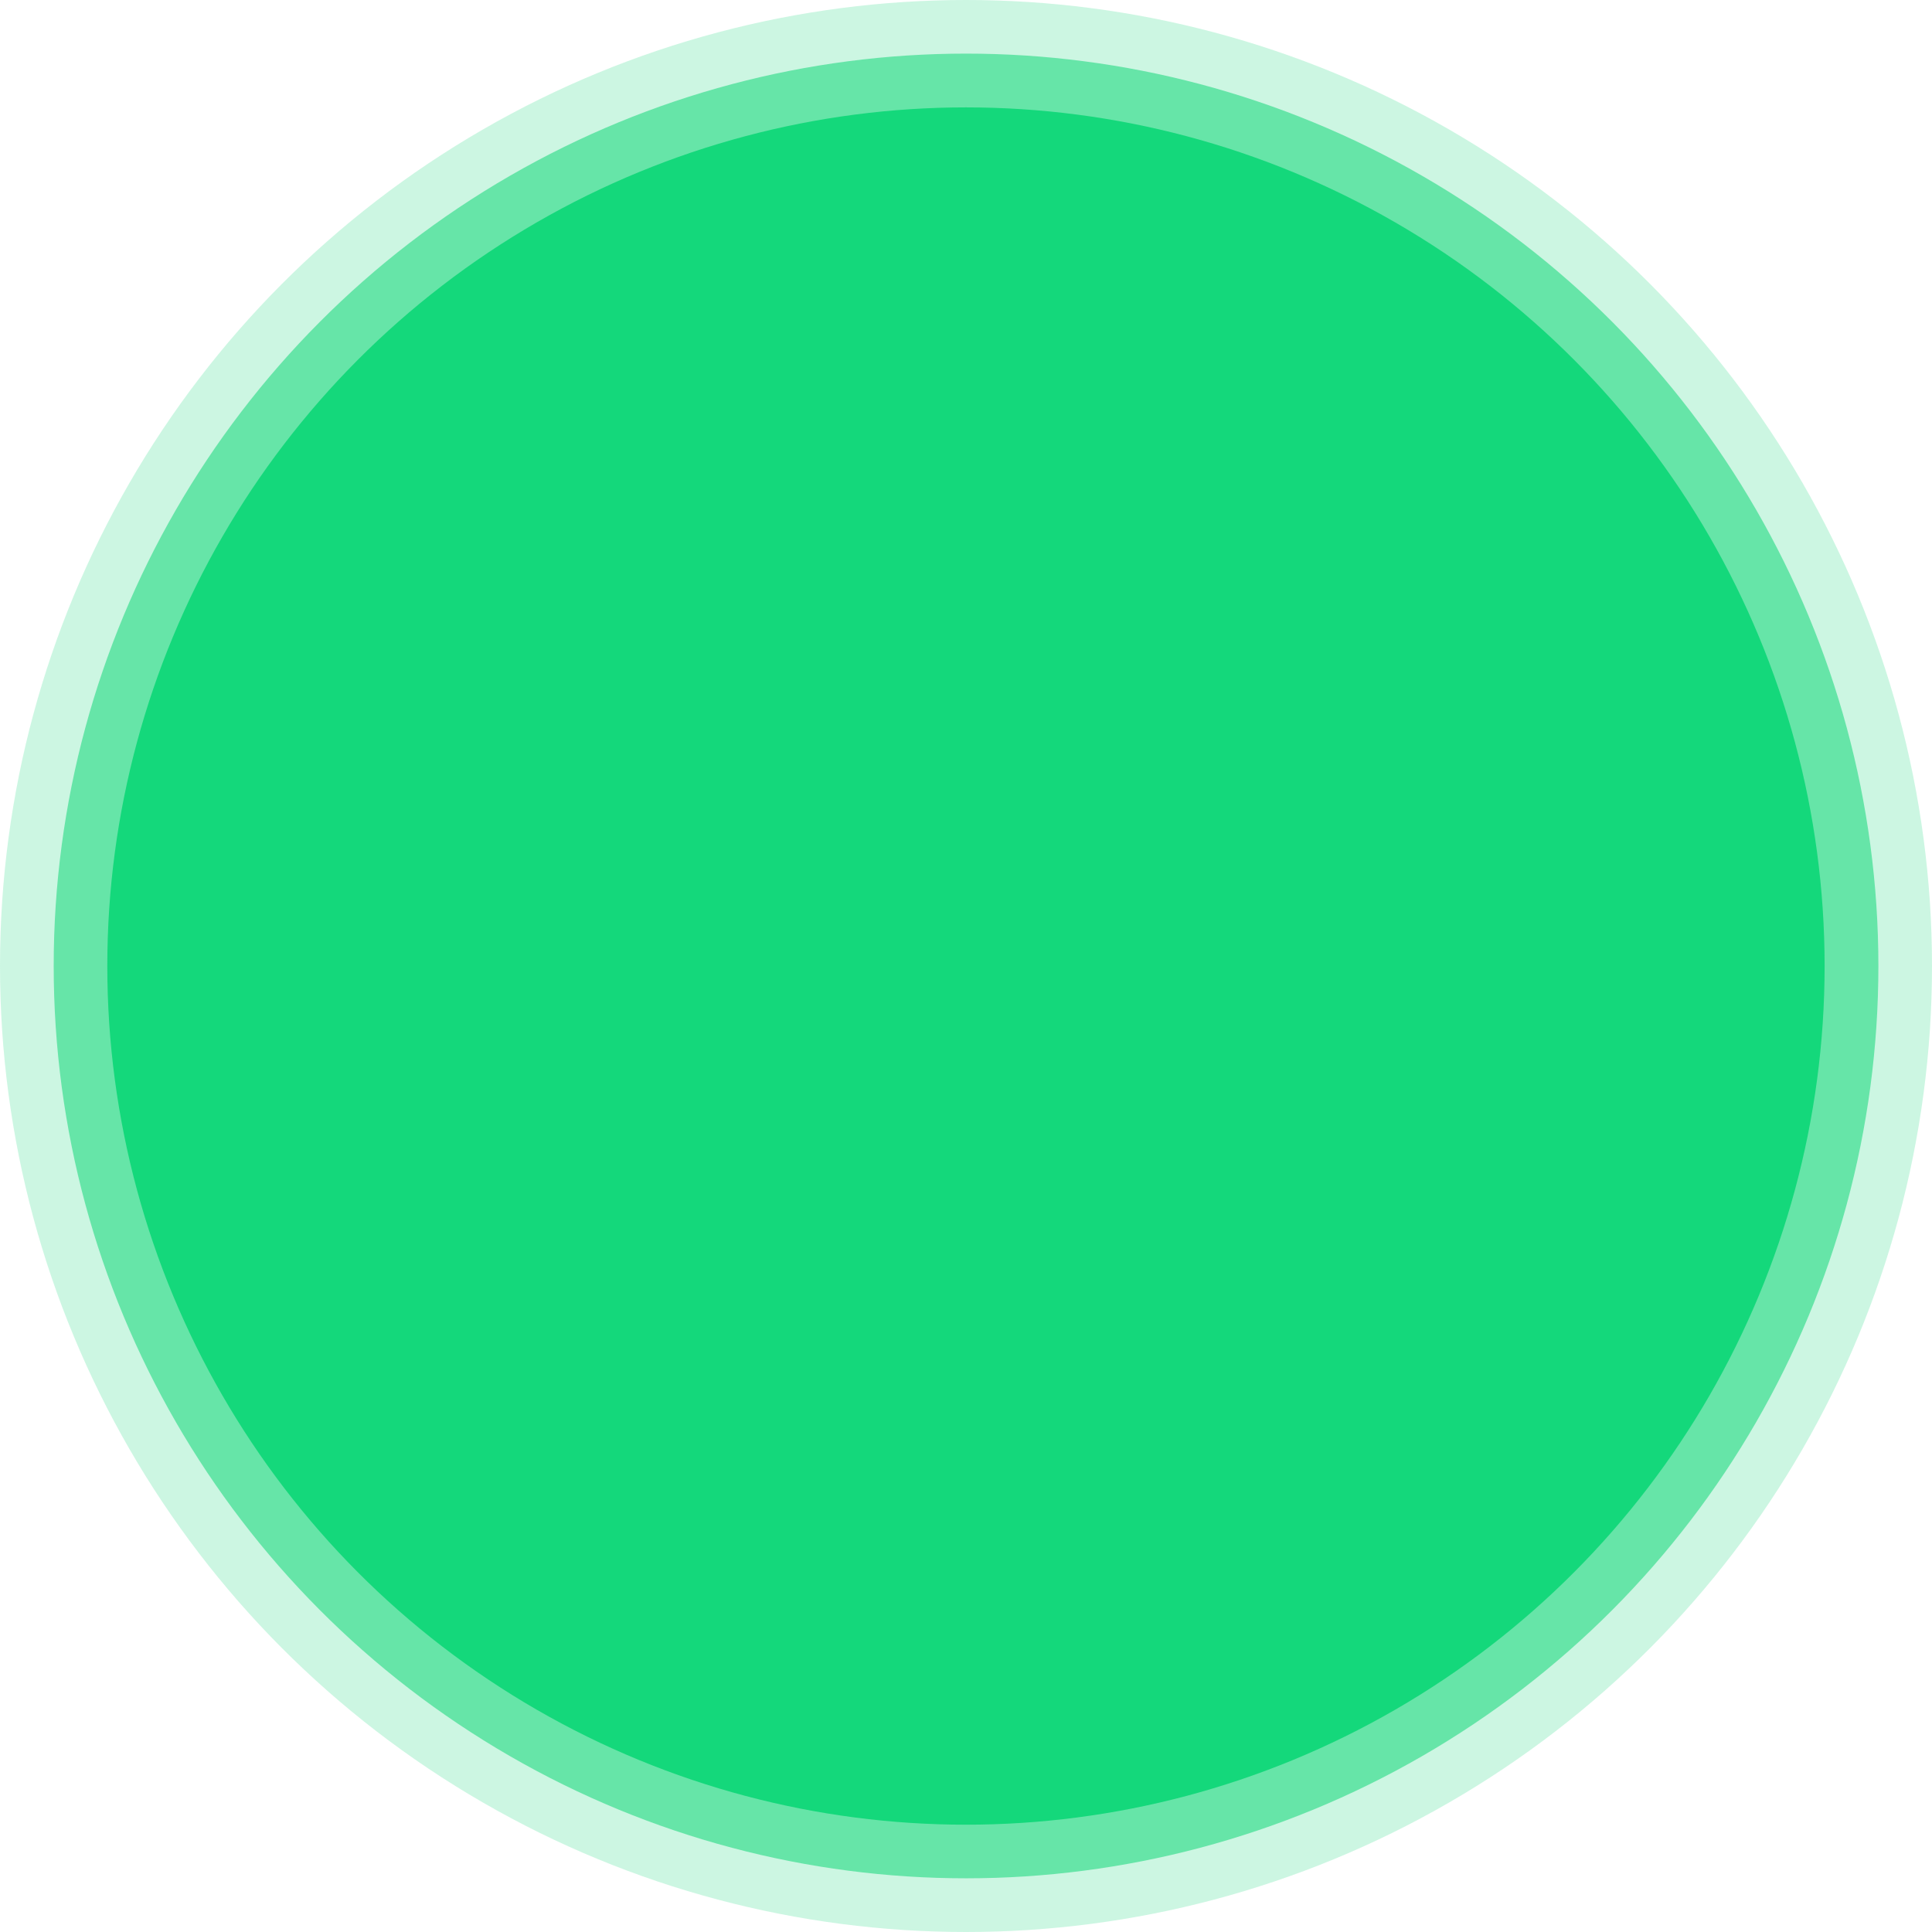 <svg width="48" height="48" viewBox="0 0 48 48" fill="none" xmlns="http://www.w3.org/2000/svg">
<g id="Group 1189">
<circle id="Ellipse 112" cx="24" cy="24" r="24" fill="#00D46F" fill-opacity="0.2"/>
<circle id="Ellipse 113" cx="24.001" cy="23.999" r="22.667" fill="#00D46F" fill-opacity="0.5"/>
<circle id="Ellipse 114" cx="23.999" cy="24.001" r="21.333" fill="#00D46F" fill-opacity="0.8"/>
</g>
</svg>
